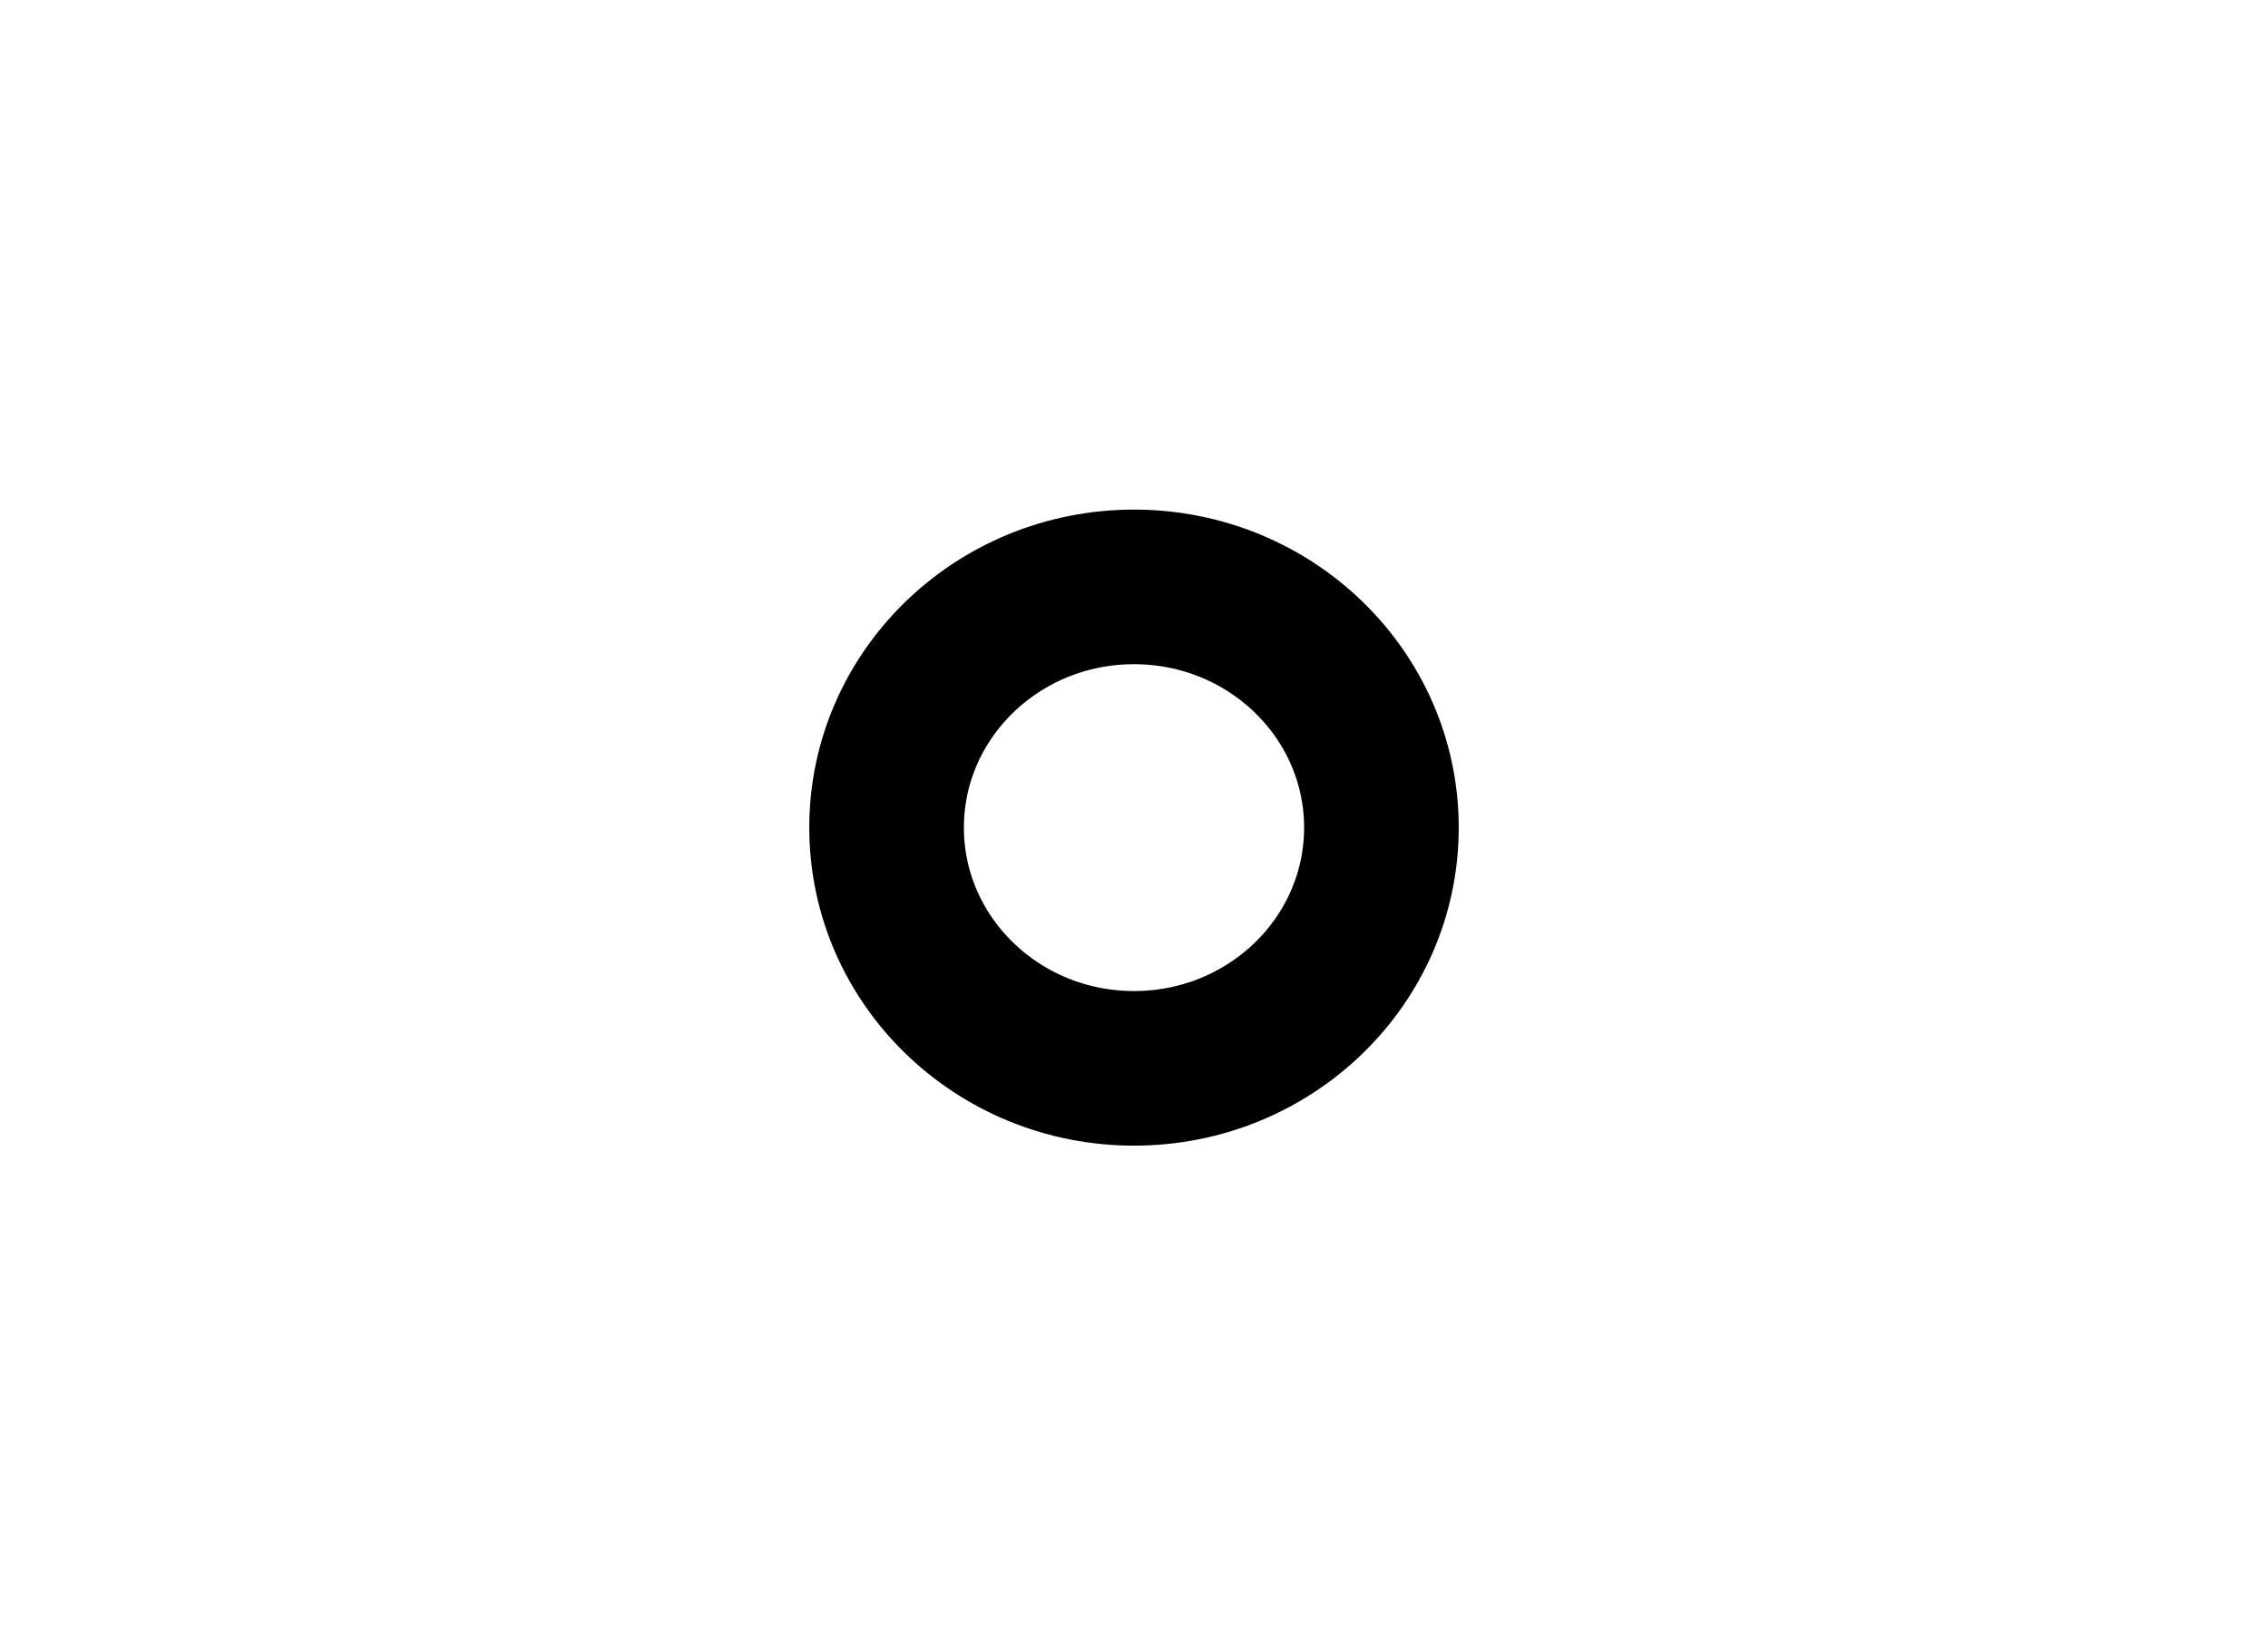 <svg width="22" height="16" viewBox="0 0 22 16" fill="none" xmlns="http://www.w3.org/2000/svg">
<path d="M13.4 8.029C13.4 9.319 12.326 10.365 11 10.365C9.675 10.365 8.6 9.319 8.6 8.029C8.6 6.74 9.675 5.694 11 5.694C12.326 5.694 13.4 6.74 13.4 8.029Z" stroke="currentColor" stroke-width="1.5"/>
</svg>
